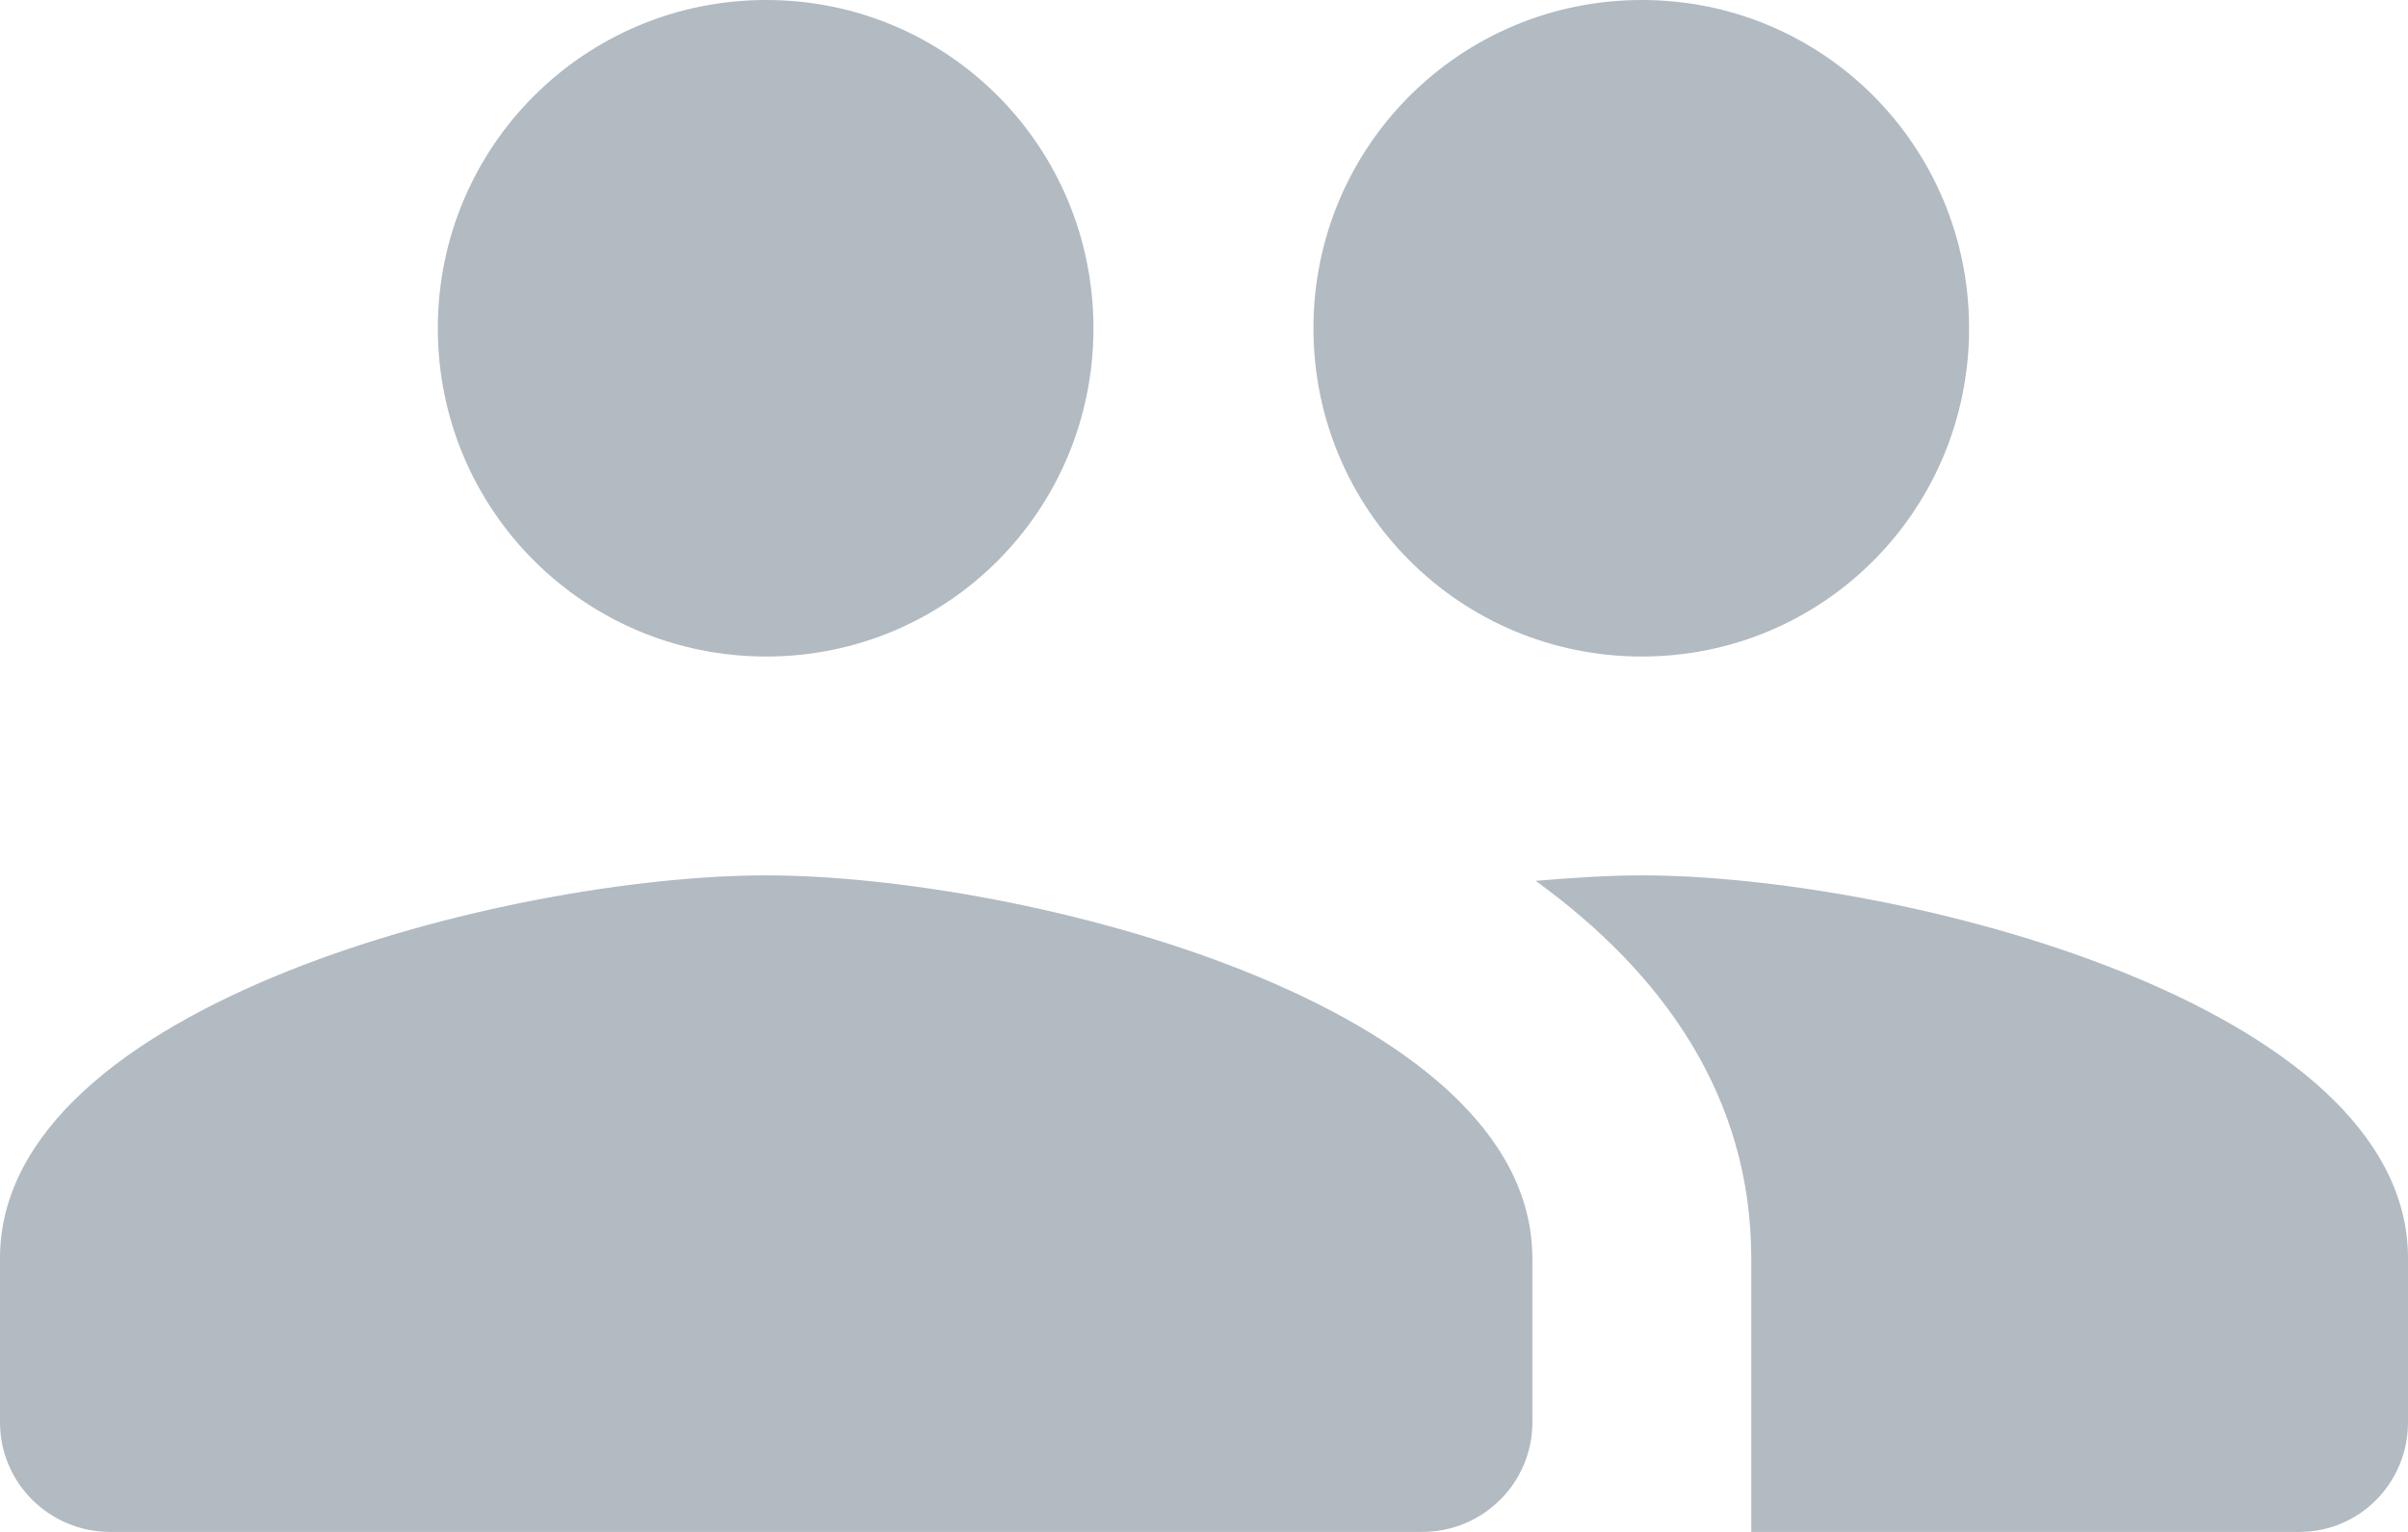 <?xml version="1.0" encoding="UTF-8" standalone="no"?>
<svg width="22px" height="14px" viewBox="0 0 22 14" version="1.1" xmlns="http://www.w3.org/2000/svg" xmlns:xlink="http://www.w3.org/1999/xlink" xmlns:sketch="http://www.bohemiancoding.com/sketch/ns">
    <!-- Generator: Sketch 3.2.2 (9983) - http://www.bohemiancoding.com/sketch -->
    <g id="Page-1" stroke="none" stroke-width="1" fill="none" fill-rule="evenodd" sketch:type="MSPage">
        <path d="M17.99,3 C17.99,1.34 16.66,0 15,0 C13.34,0 12,1.34 12,3 C12,4.66 13.34,6 15,6 C16.66,6 17.99,4.66 17.99,3 Z M7,6 C8.66,6 9.99,4.66 9.99,3 C9.99,1.34 8.66,0 7,0 C5.34,0 4,1.34 4,3 C4,4.66 5.34,6 7,6 L7,6 Z M0,11.5 L0,12.998 C0,13.551 0.45,14 1.007,14 L12.993,14 C13.549,14 14,13.553 14,12.998 L14,11.5 C14,9.17 9.33,8 7,8 C4.67,8 0,9.17 0,11.5 Z M14.03,8.05 C15.19,8.89 16,10.02 16,11.5 L16,14 L21.009,14 C21.556,14 22,13.553 22,12.998 L22,11.5 C22,9.17 17.33,8 15,8 C14.71,8 14.38,8.02 14.03,8.05 Z" id="Shape" fill="#B2BAC2" sketch:type="MSShapeGroup"></path>
    </g>
</svg>